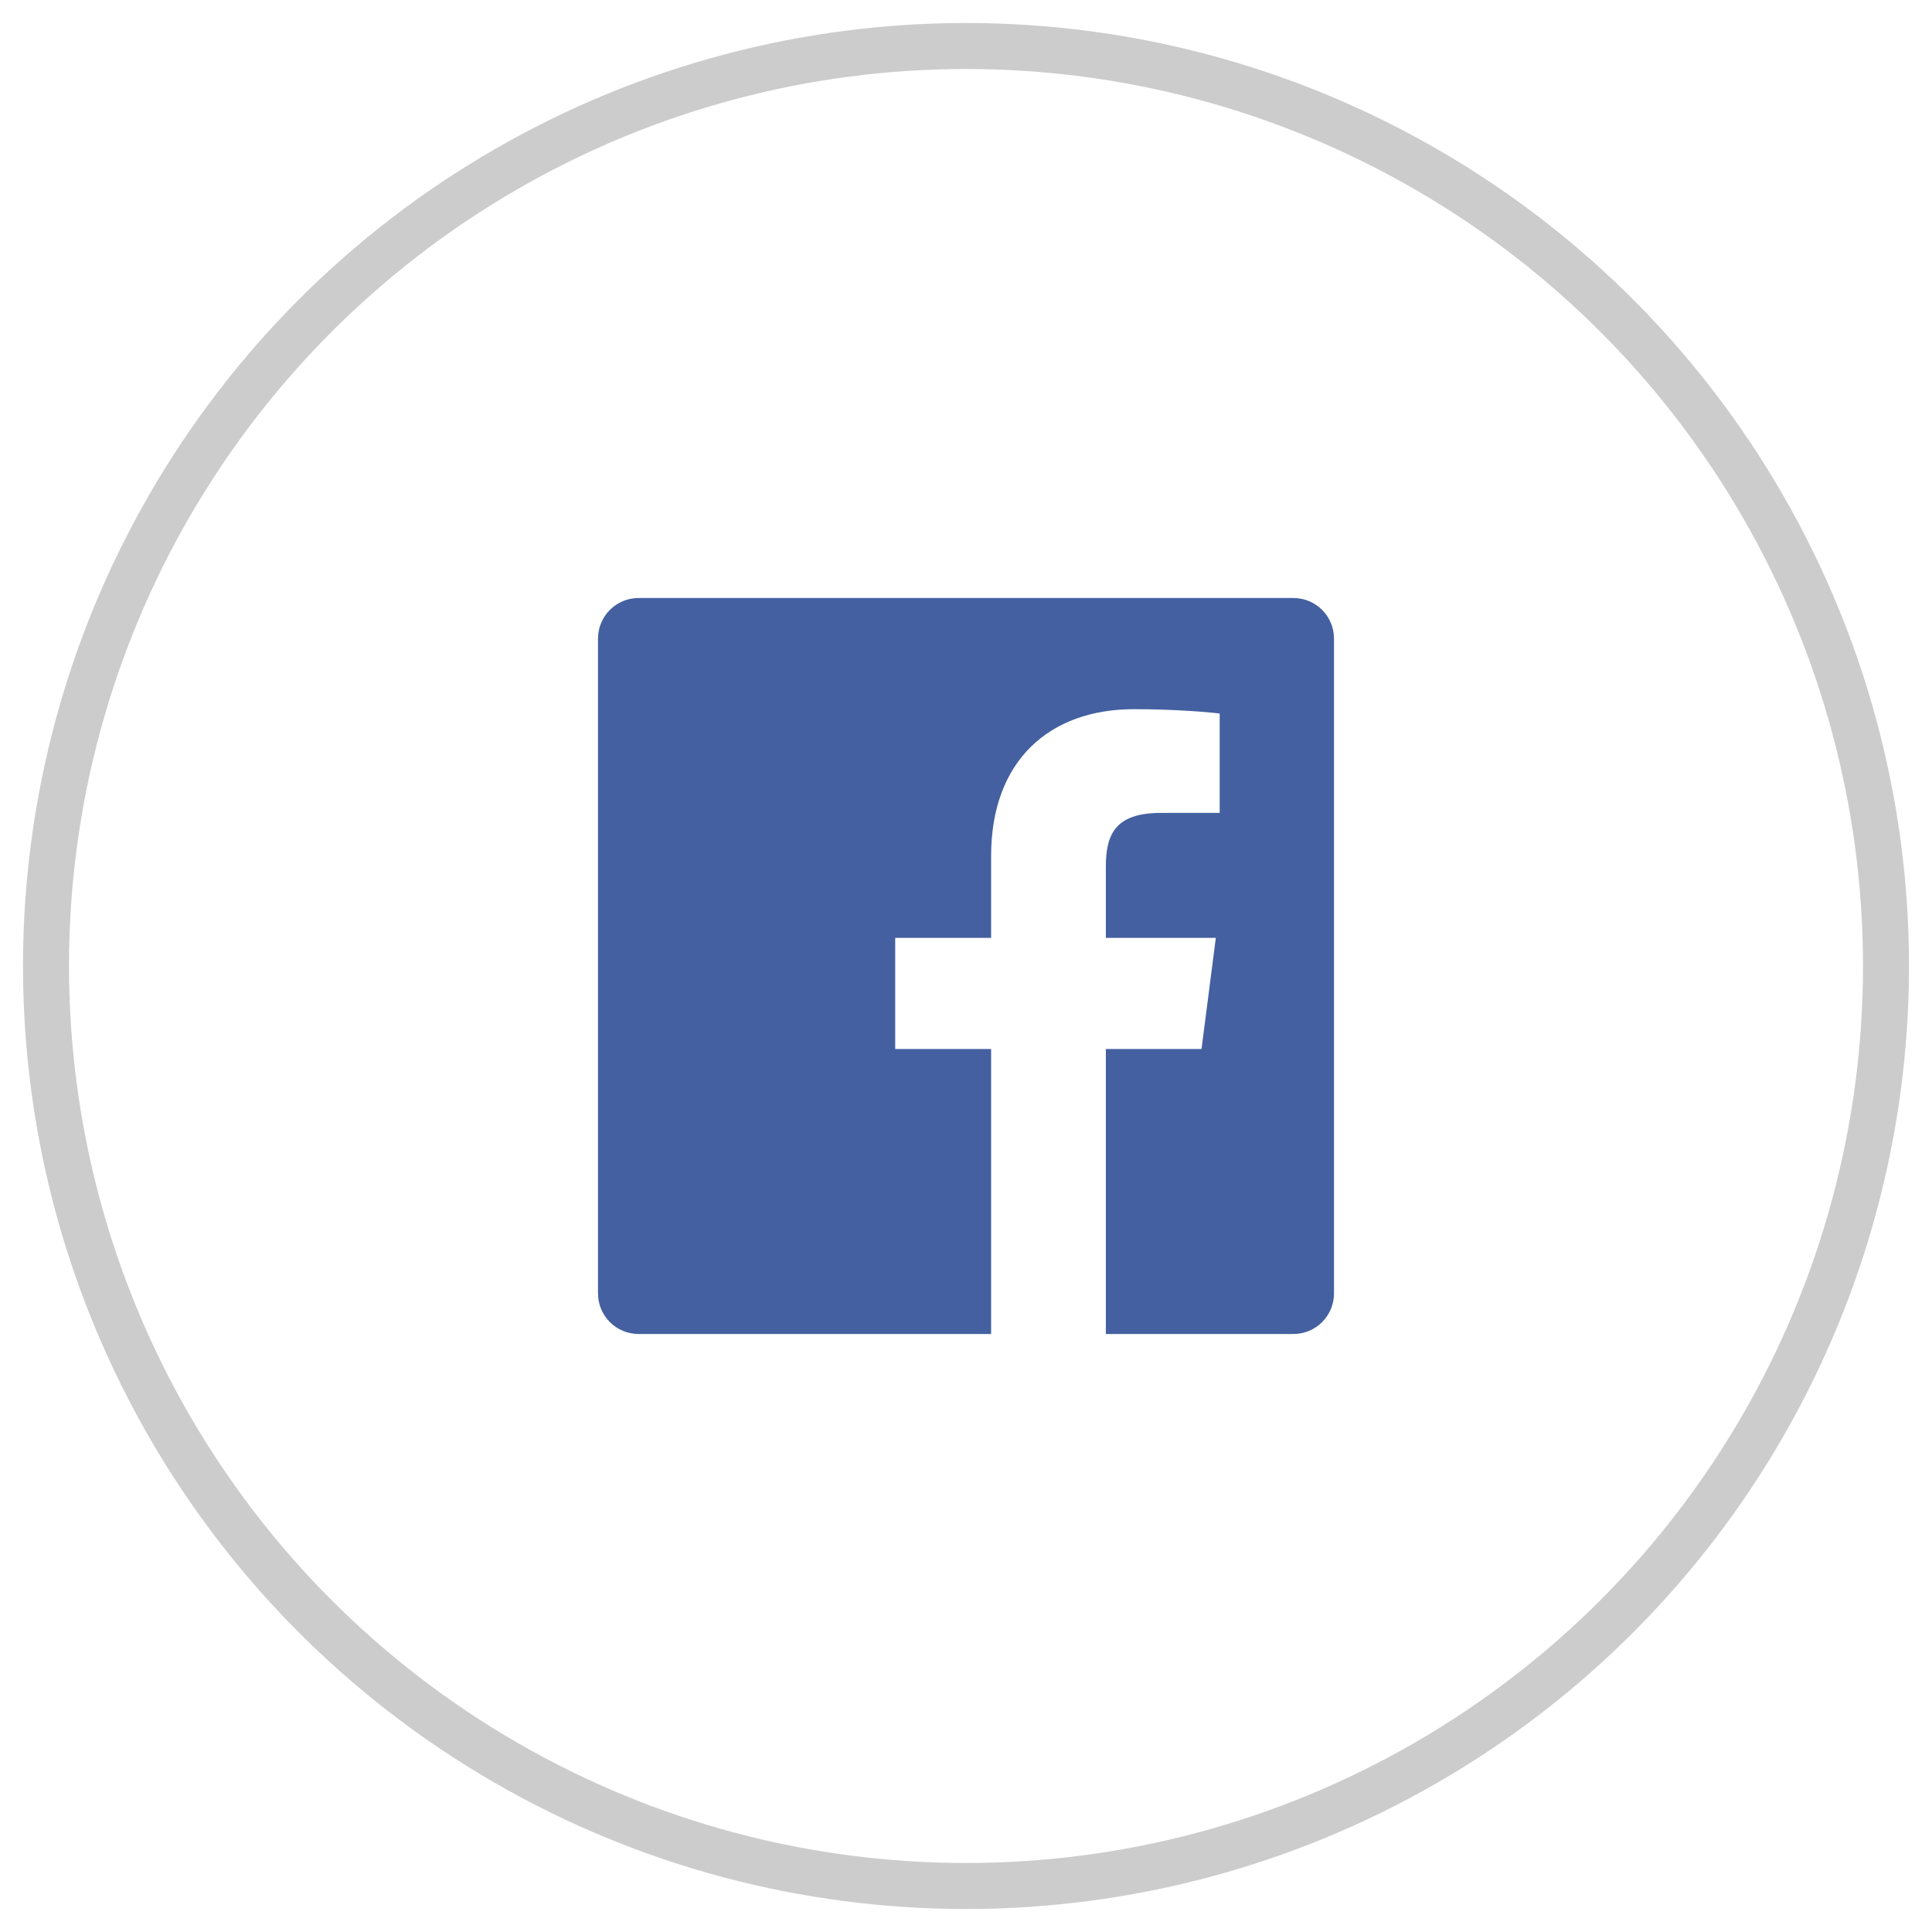 <?xml version="1.0" encoding="UTF-8"?>
<svg width="42px" height="42px" viewBox="0 0 42 42" version="1.1" xmlns="http://www.w3.org/2000/svg" xmlns:xlink="http://www.w3.org/1999/xlink">
    <!-- Generator: Sketch 42 (36781) - http://www.bohemiancoding.com/sketch -->
    <title>facebook circle</title>
    <desc>Created with Sketch.</desc>
    <defs></defs>
    <g id="Desktop" stroke="none" stroke-width="1" fill="none" fill-rule="evenodd">
        <g id="CRITYK-WEBSITE-2017-V1-w/blog" transform="translate(-1199, -21)">
            <g id="Header-3">
                <g id="Menu-3-(light)">
                    <g id="social" transform="translate(1200, 22)">
                        <g id="facebook-circle">
                            <circle id="base" stroke="#CCCCCC" cx="20" cy="20" r="20"></circle>
                            <path d="M20.546,28 L12.883,28 C12.395,28 12,27.605 12,27.117 L12,12.883 C12,12.395 12.395,12 12.883,12 L27.117,12 C27.605,12 28,12.395 28,12.883 L28,27.117 C28,27.605 27.605,28 27.117,28 L23.04,28 L23.04,21.804 L25.12,21.804 L25.431,19.389 L23.04,19.389 L23.04,17.848 C23.04,17.148 23.234,16.672 24.236,16.672 L25.515,16.671 L25.515,14.512 C25.294,14.482 24.535,14.417 23.652,14.417 C21.808,14.417 20.546,15.542 20.546,17.608 L20.546,19.389 L18.461,19.389 L18.461,21.804 L20.546,21.804 L20.546,28 L20.546,28 Z" id="Facebook" fill="#4460A0"></path>
                        </g>
                    </g>
                </g>
            </g>
        </g>
    </g>
</svg>